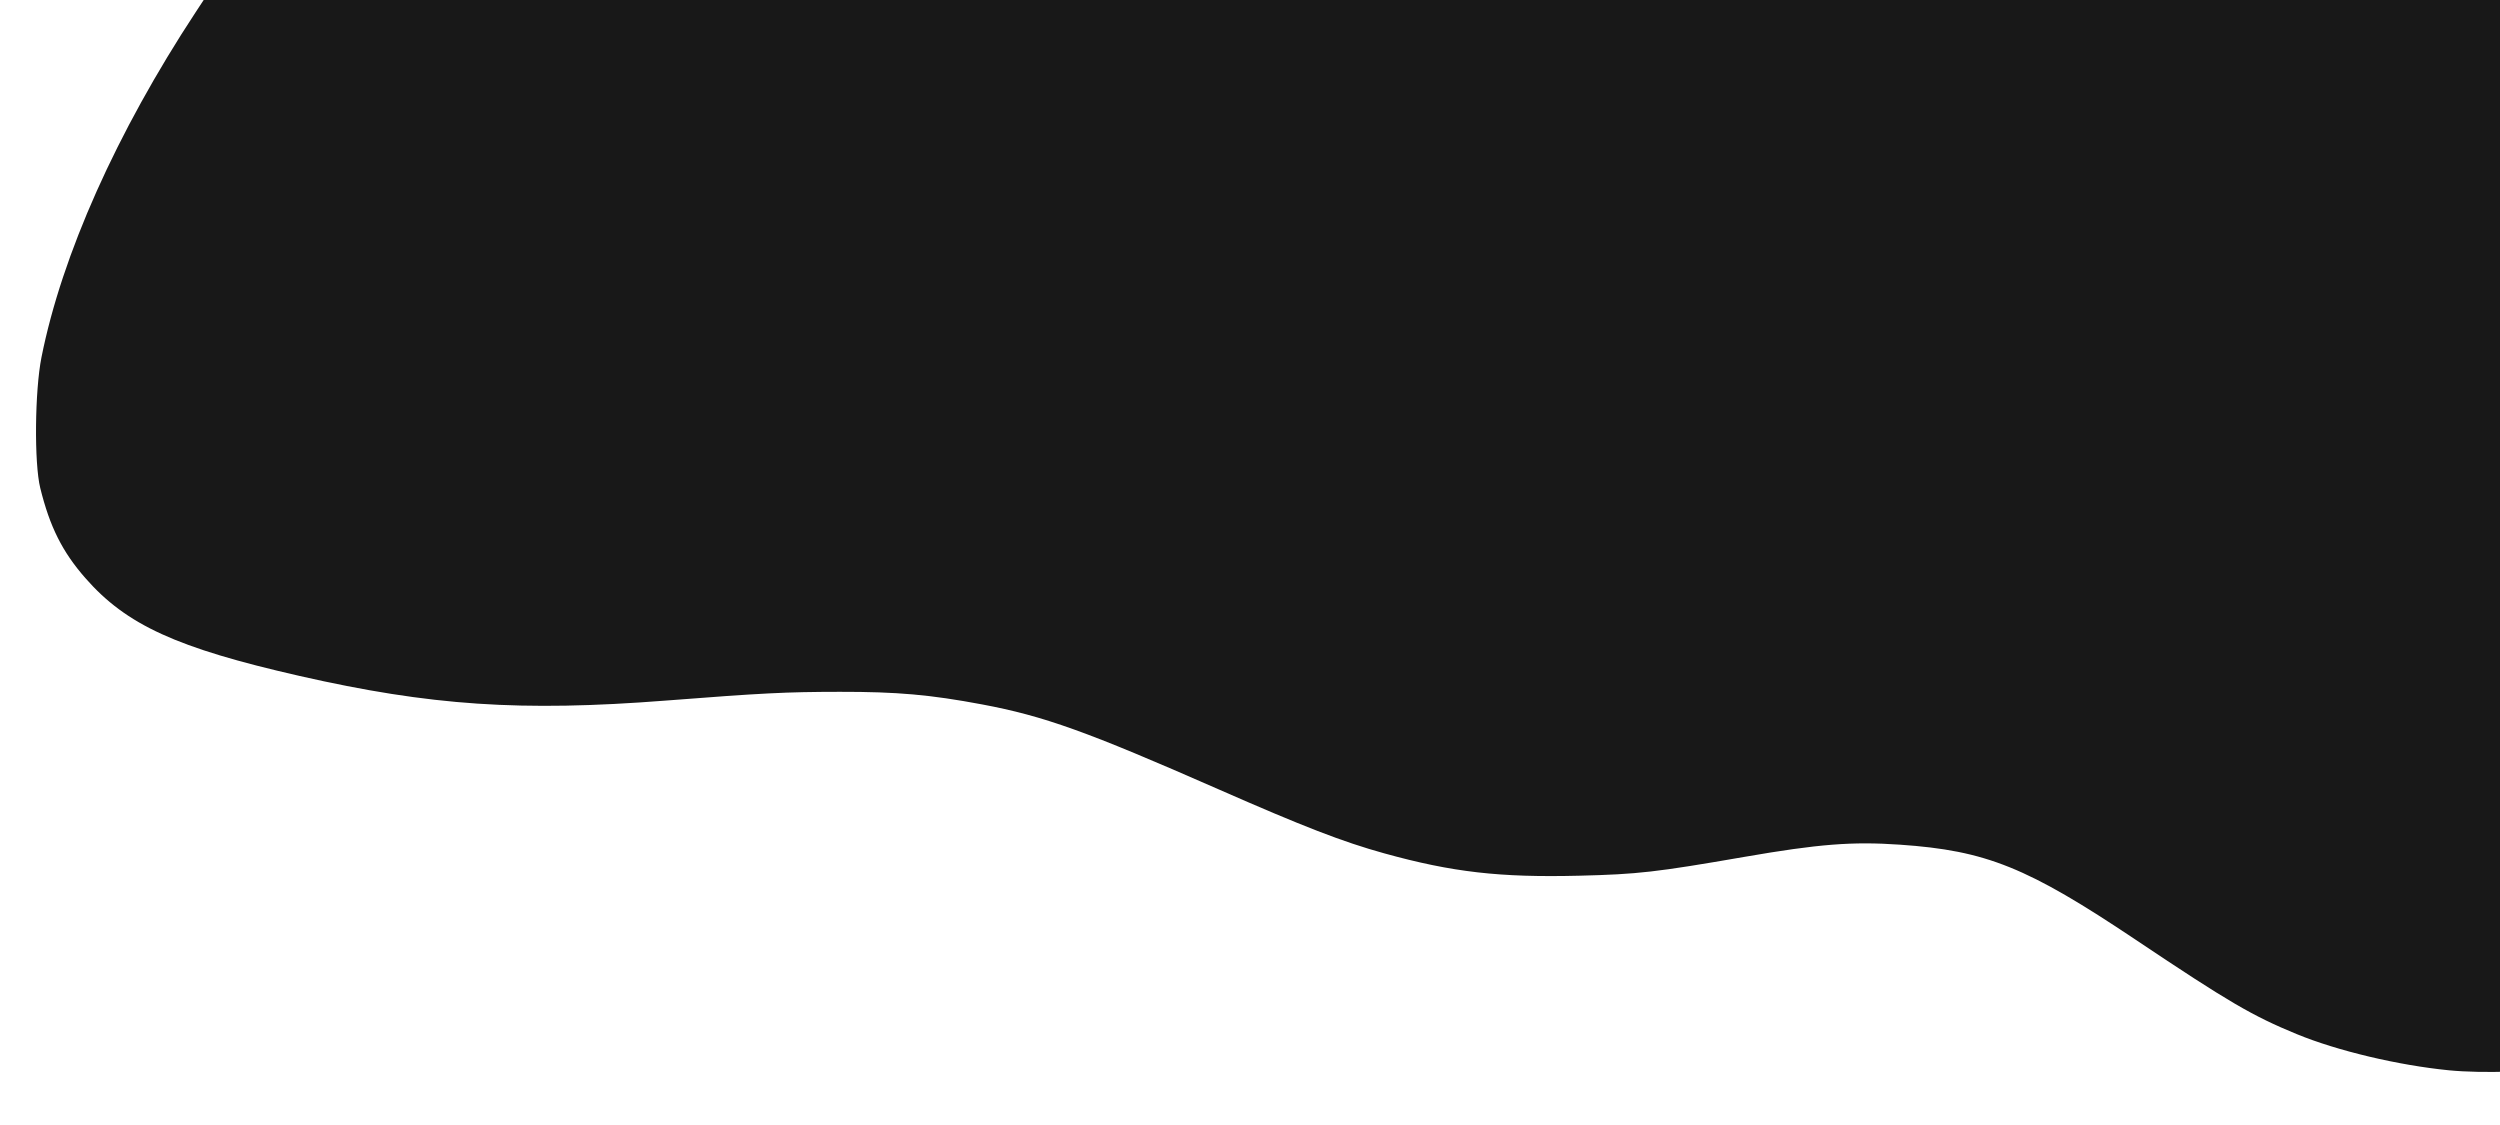 <?xml version="1.0" encoding="UTF-8" standalone="no"?>
<svg
   xmlns:dc="http://purl.org/dc/elements/1.1/"
   xmlns:cc="http://creativecommons.org/ns#"
   xmlns:rdf="http://www.w3.org/1999/02/22-rdf-syntax-ns#"
   xmlns:svg="http://www.w3.org/2000/svg"
   xmlns="http://www.w3.org/2000/svg"
   xmlns:sodipodi="http://sodipodi.sourceforge.net/DTD/sodipodi-0.dtd"
   xmlns:inkscape="http://www.inkscape.org/namespaces/inkscape"
   width="1600"
   height="720"
   viewBox="0 0 1600 720"
   id="svg3413"
   version="1.1"
   inkscape:version="0.91 r13725"
   sodipodi:docname="see.svg">
  <sodipodi:namedview
     pagecolor="#ffffff"
     bordercolor="#666666"
     borderopacity="1"
     objecttolerance="10"
     gridtolerance="10"
     guidetolerance="10"
     inkscape:pageopacity="0"
     inkscape:pageshadow="2"
     inkscape:window-width="1920"
     inkscape:window-height="1056"
     id="namedview3448"
     showgrid="false"
     inkscape:zoom="0.76986251"
     inkscape:cx="623.82305"
     inkscape:cy="477.05622"
     inkscape:window-x="0"
     inkscape:window-y="24"
     inkscape:window-maximized="1"
     inkscape:current-layer="svg3413" />
  <defs
     id="defs3415">
    <linearGradient
       id="a"
       x1="50%"
       x2="50%"
       y1="0%"
       y2="100%">
      <stop
         offset="0%"
         stop-color="#FF7F44"
         id="stop3418" />
      <stop
         offset="100%"
         stop-color="#EE514B"
         id="stop3420" />
    </linearGradient>
    <path
       id="b"
       d="M114.96,0 L1618.04,0 C1618.04,0 1876.921,418.271 1618.04,506.271 C1359.159,594.271 1289,506 1117.013,544.059 C945.027,582.117 874.329,725.846 615.987,661.846 C357.645,597.846 373.323,827.633 114.96,827.633 C-143.403,827.633 114.96,0 114.96,0 Z"
       style="fill:#000000" />
  </defs>
  <path
     style="opacity:1;fill:#181818;fill-opacity:1;fill-rule:nonzero"
     d="m 1567.376,684.994 c -32.501,-3.203 -71.4,-12.445 -97.414,-23.146 -28.591,-11.761 -43.616,-20.562 -103.018,-60.344 -69.461,-46.518 -95.722,-57.111 -151.027,-60.917 -30.534,-2.102 -51.984,-0.416 -99.553,7.824 -56.638,9.811 -68.125,11.119 -105.719,12.04 -50.839,1.246 -81.127,-2.233 -124.797,-14.332 -26.417,-7.319 -51.514,-17.024 -106.319,-41.111 -84.001,-36.919 -111.375,-46.742 -151.021,-54.192 -33.131,-6.226 -54.31,-8.1 -91.015,-8.053 -34.556,0.044 -49.424,0.792 -111.284,5.598 -92.681,7.201 -150.851,3.289 -234.533,-15.77 C 113.068,414.687 80.872,399.971 54.602,369.939 39.851,353.075 31.875,337.141 25.755,312.306 21.824,296.354 22.26,250.126 26.544,228.658 39.627,163.095 74.598,84.825 125.219,7.808 l 8.93,-13.586 737.008,0.39 737.008,0.39 10.273,30.274 c 23.759,70.02 54.572,178.419 69.287,243.748 42.733,189.714 42.715,317.001 -0.054,377.641 -11.876,16.838 -30.832,30.298 -50.796,36.066 -10.974,3.171 -48.039,4.379 -69.498,2.264 z"
     id="path4399"
     inkscape:connector-curvature="0" />
</svg>
